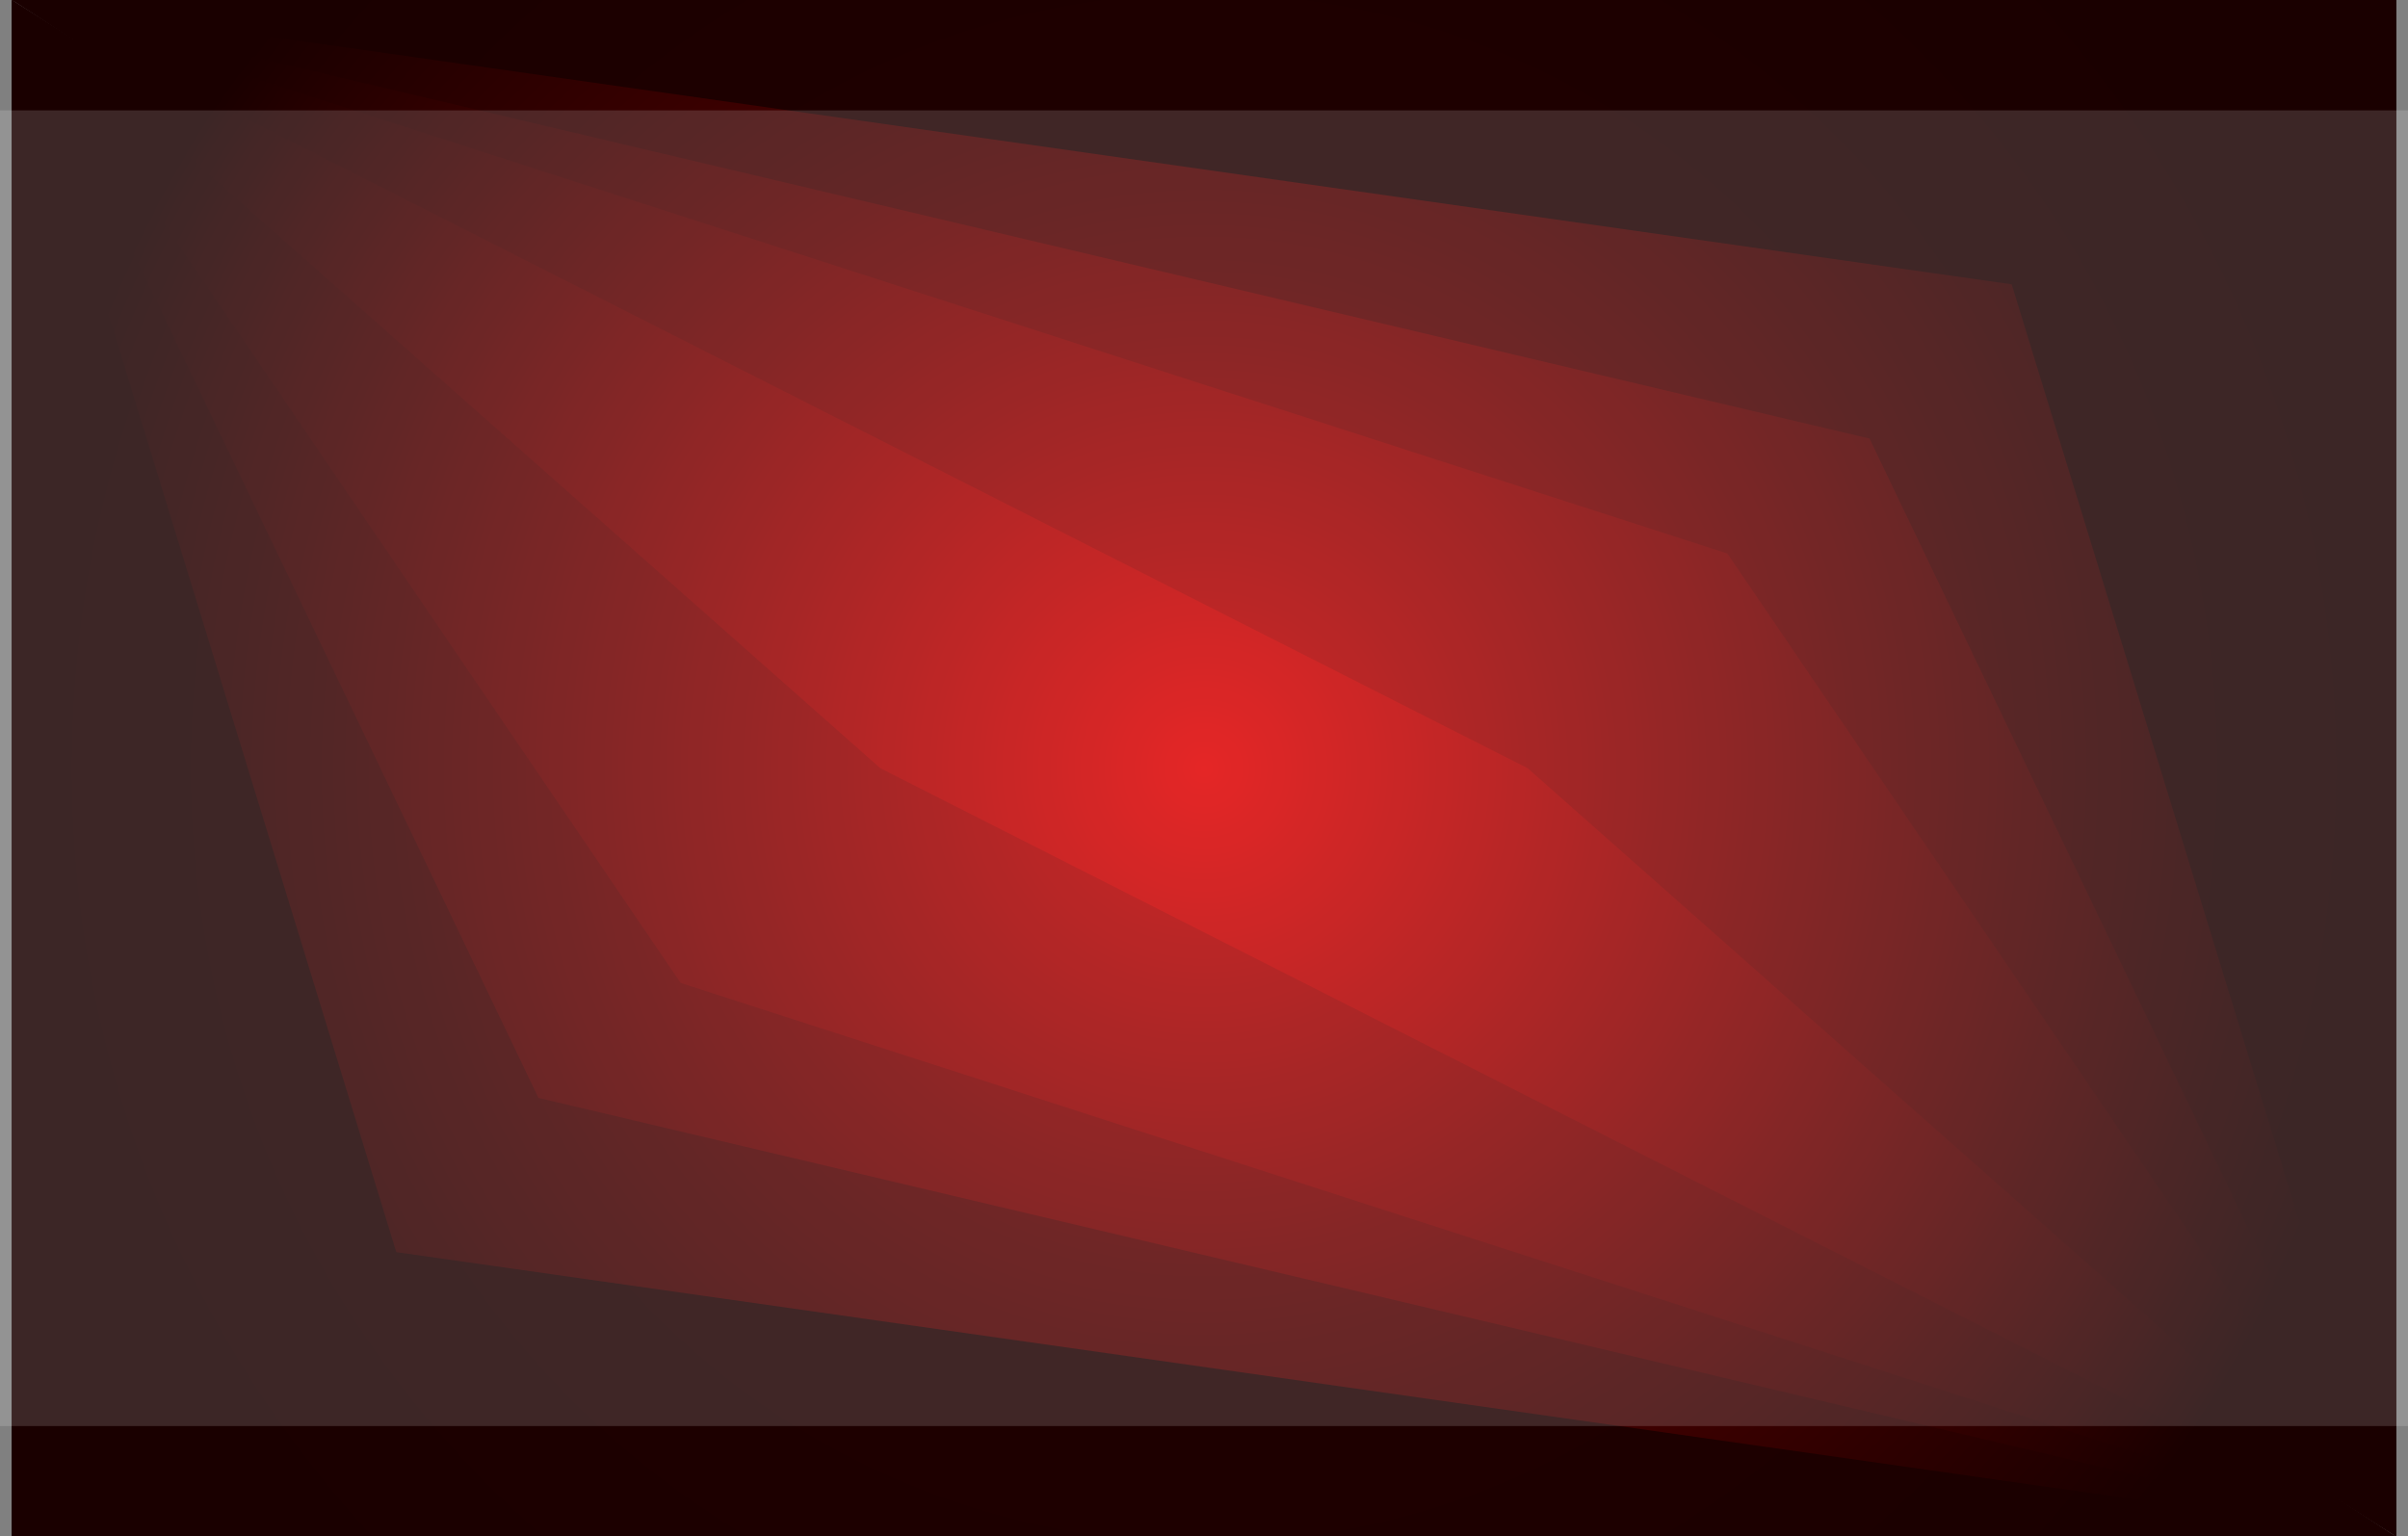 <svg version="1.1" xmlns="http://www.w3.org/2000/svg" xmlns:xlink="http://www.w3.org/1999/xlink" width="796" height="508" viewBox="0,0,796,508"><rect x="0" y="0" width="796" height="508" fill="#808080" stroke="none"/><defs><radialGradient cx="320" cy="180" r="394" gradientUnits="userSpaceOnUse" id="color-1"><stop offset="0" stop-color="#e00000"/><stop offset="1" stop-color="#1a0000"/></radialGradient><radialGradient cx="320" cy="180" r="394" gradientUnits="userSpaceOnUse" id="color-2"><stop offset="0" stop-color="#e00000"/><stop offset="1" stop-color="#1a0000"/></radialGradient><radialGradient cx="320" cy="180" r="394" gradientUnits="userSpaceOnUse" id="color-3"><stop offset="0" stop-color="#c60000"/><stop offset="1" stop-color="#1a0000"/></radialGradient><radialGradient cx="320" cy="180" r="394" gradientUnits="userSpaceOnUse" id="color-4"><stop offset="0" stop-color="#ab0000"/><stop offset="1" stop-color="#1a0000"/></radialGradient><radialGradient cx="320" cy="180" r="394" gradientUnits="userSpaceOnUse" id="color-5"><stop offset="0" stop-color="#800000"/><stop offset="1" stop-color="#1a0000"/></radialGradient><radialGradient cx="320" cy="180" r="394" gradientUnits="userSpaceOnUse" id="color-6"><stop offset="0" stop-color="#240000"/><stop offset="1" stop-color="#1a0000"/></radialGradient><radialGradient cx="320" cy="180" r="394" gradientUnits="userSpaceOnUse" id="color-7"><stop offset="0" stop-color="#c60000"/><stop offset="1" stop-color="#1a0000"/></radialGradient><radialGradient cx="320" cy="180" r="394" gradientUnits="userSpaceOnUse" id="color-8"><stop offset="0" stop-color="#ab0000"/><stop offset="1" stop-color="#1a0000"/></radialGradient><radialGradient cx="320" cy="180" r="394" gradientUnits="userSpaceOnUse" id="color-9"><stop offset="0" stop-color="#800000"/><stop offset="1" stop-color="#1a0000"/></radialGradient><radialGradient cx="320" cy="180" r="394" gradientUnits="userSpaceOnUse" id="color-10"><stop offset="0" stop-color="#240000"/><stop offset="1" stop-color="#1a0000"/></radialGradient></defs><g transform="translate(78,74)"><g data-paper-data="{&quot;isPaintingLayer&quot;:true}" fill-rule="nonzero" stroke="none" stroke-linecap="butt" stroke-linejoin="miter" stroke-miterlimit="10" stroke-dasharray="" stroke-dashoffset="0" style="mix-blend-mode: normal"><path d="M-74,434v-508l326,207l462,301z" fill="url(#color-1)" stroke-width="0"/><path d="M714,-74v508l-326,-207l-462,-301z" fill="url(#color-2)" stroke-width="0"/><path d="M-74,434v-508l287,254l501,254z" fill="url(#color-3)" stroke-width="0"/><path d="M-74,434v-508l221,325l567,183z" fill="url(#color-4)" stroke-width="0"/><path d="M-74,434v-508l174,363l614,145z" fill="url(#color-5)" stroke-width="0"/><path d="M-74,434v-508l127,414l661,94z" fill="url(#color-6)" stroke-width="0"/><path d="" fill="#ff0000" stroke-width="0.5"/><path d="M714,-74v508l-287,-254l-501,-254z" fill="url(#color-7)" stroke-width="0"/><path d="M714,-74v508l-221,-325l-567,-183z" fill="url(#color-8)" stroke-width="0"/><path d="M714,-74v508l-174,-363l-614,-145z" fill="url(#color-9)" stroke-width="0"/><path d="M714,-74v508l-127,-414l-661,-94z" fill="url(#color-10)" stroke-width="0"/><path d="M-78,397.5v-435h796v435z" fill-opacity="0.149" fill="#ffffff" stroke-width="0"/></g></g></svg>